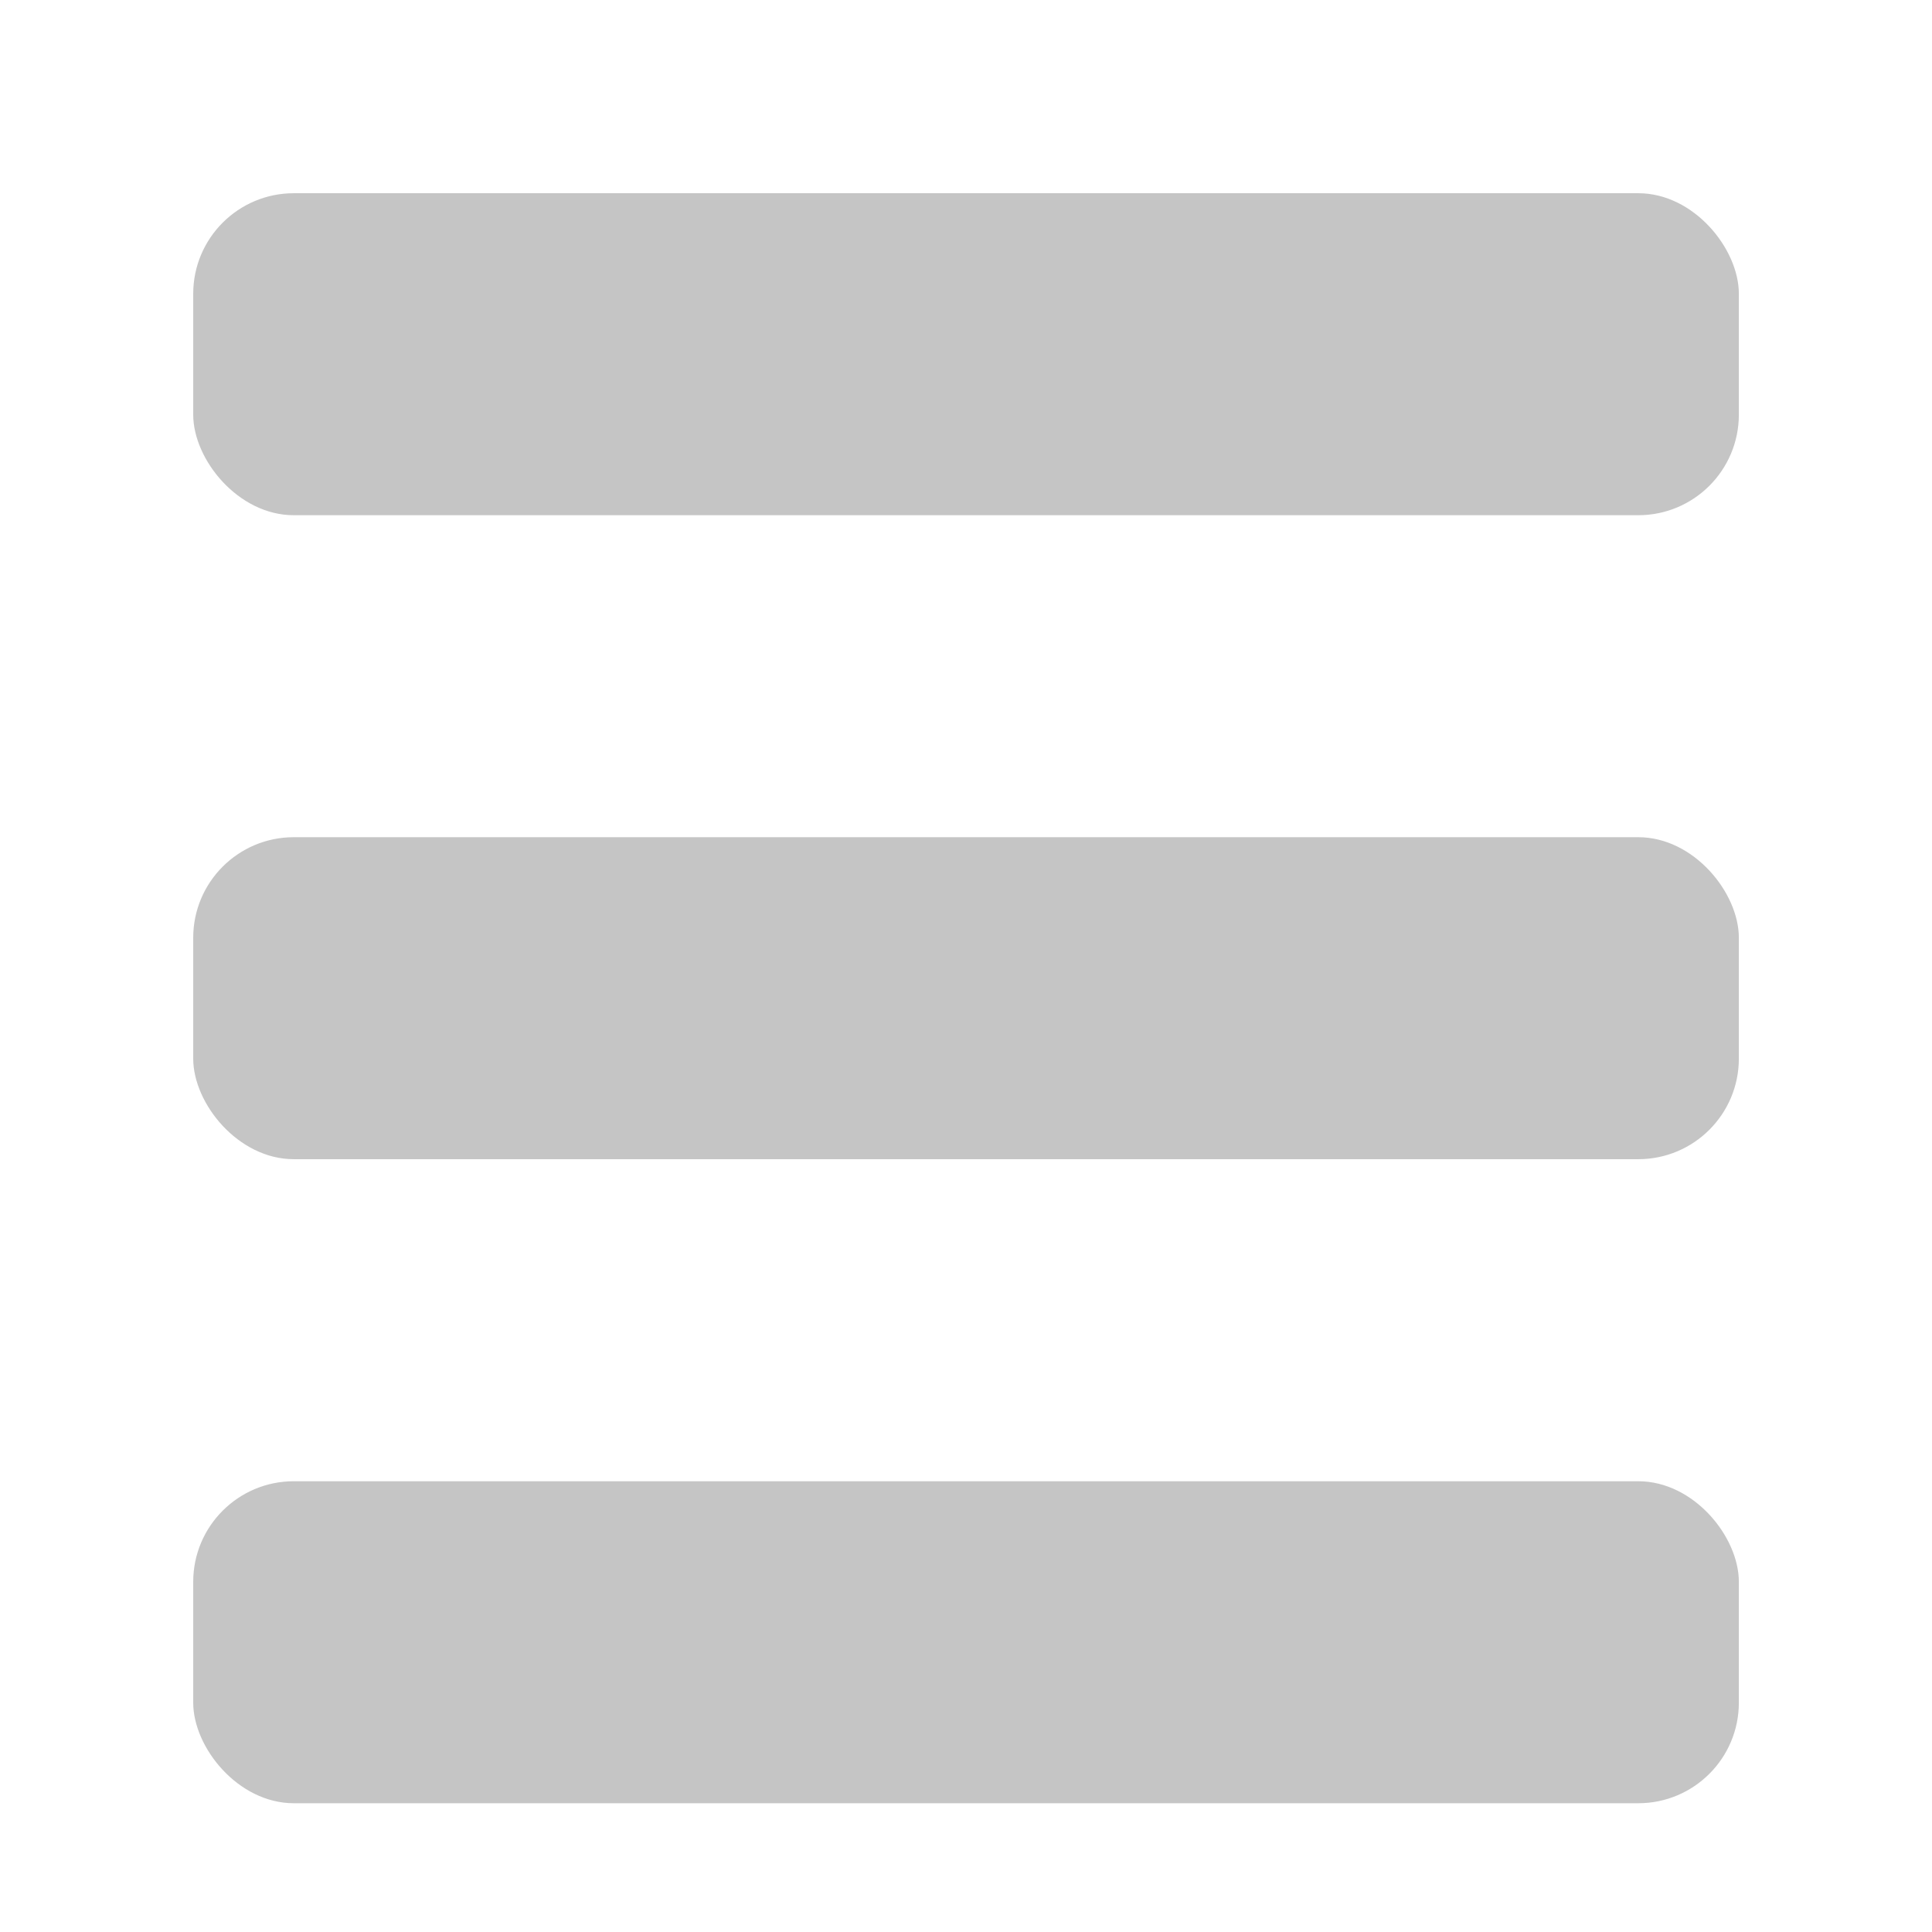 <svg xmlns="http://www.w3.org/2000/svg" width="30" height="30" viewBox="0 0 28.147 28.147">
	<g fill="#c5c5c5">
		<rect width="22.518" height="4.691" x="2.815" y="2.815" rx="1.465" ry="1.465"/>
		<rect width="22.518" height="4.691" x="2.815" y="12.197" rx="1.465" ry="1.465"/>
		<rect width="22.518" height="4.691" x="2.815" y="21.58" rx="1.465" ry="1.465"/>
	</g>
</svg>
